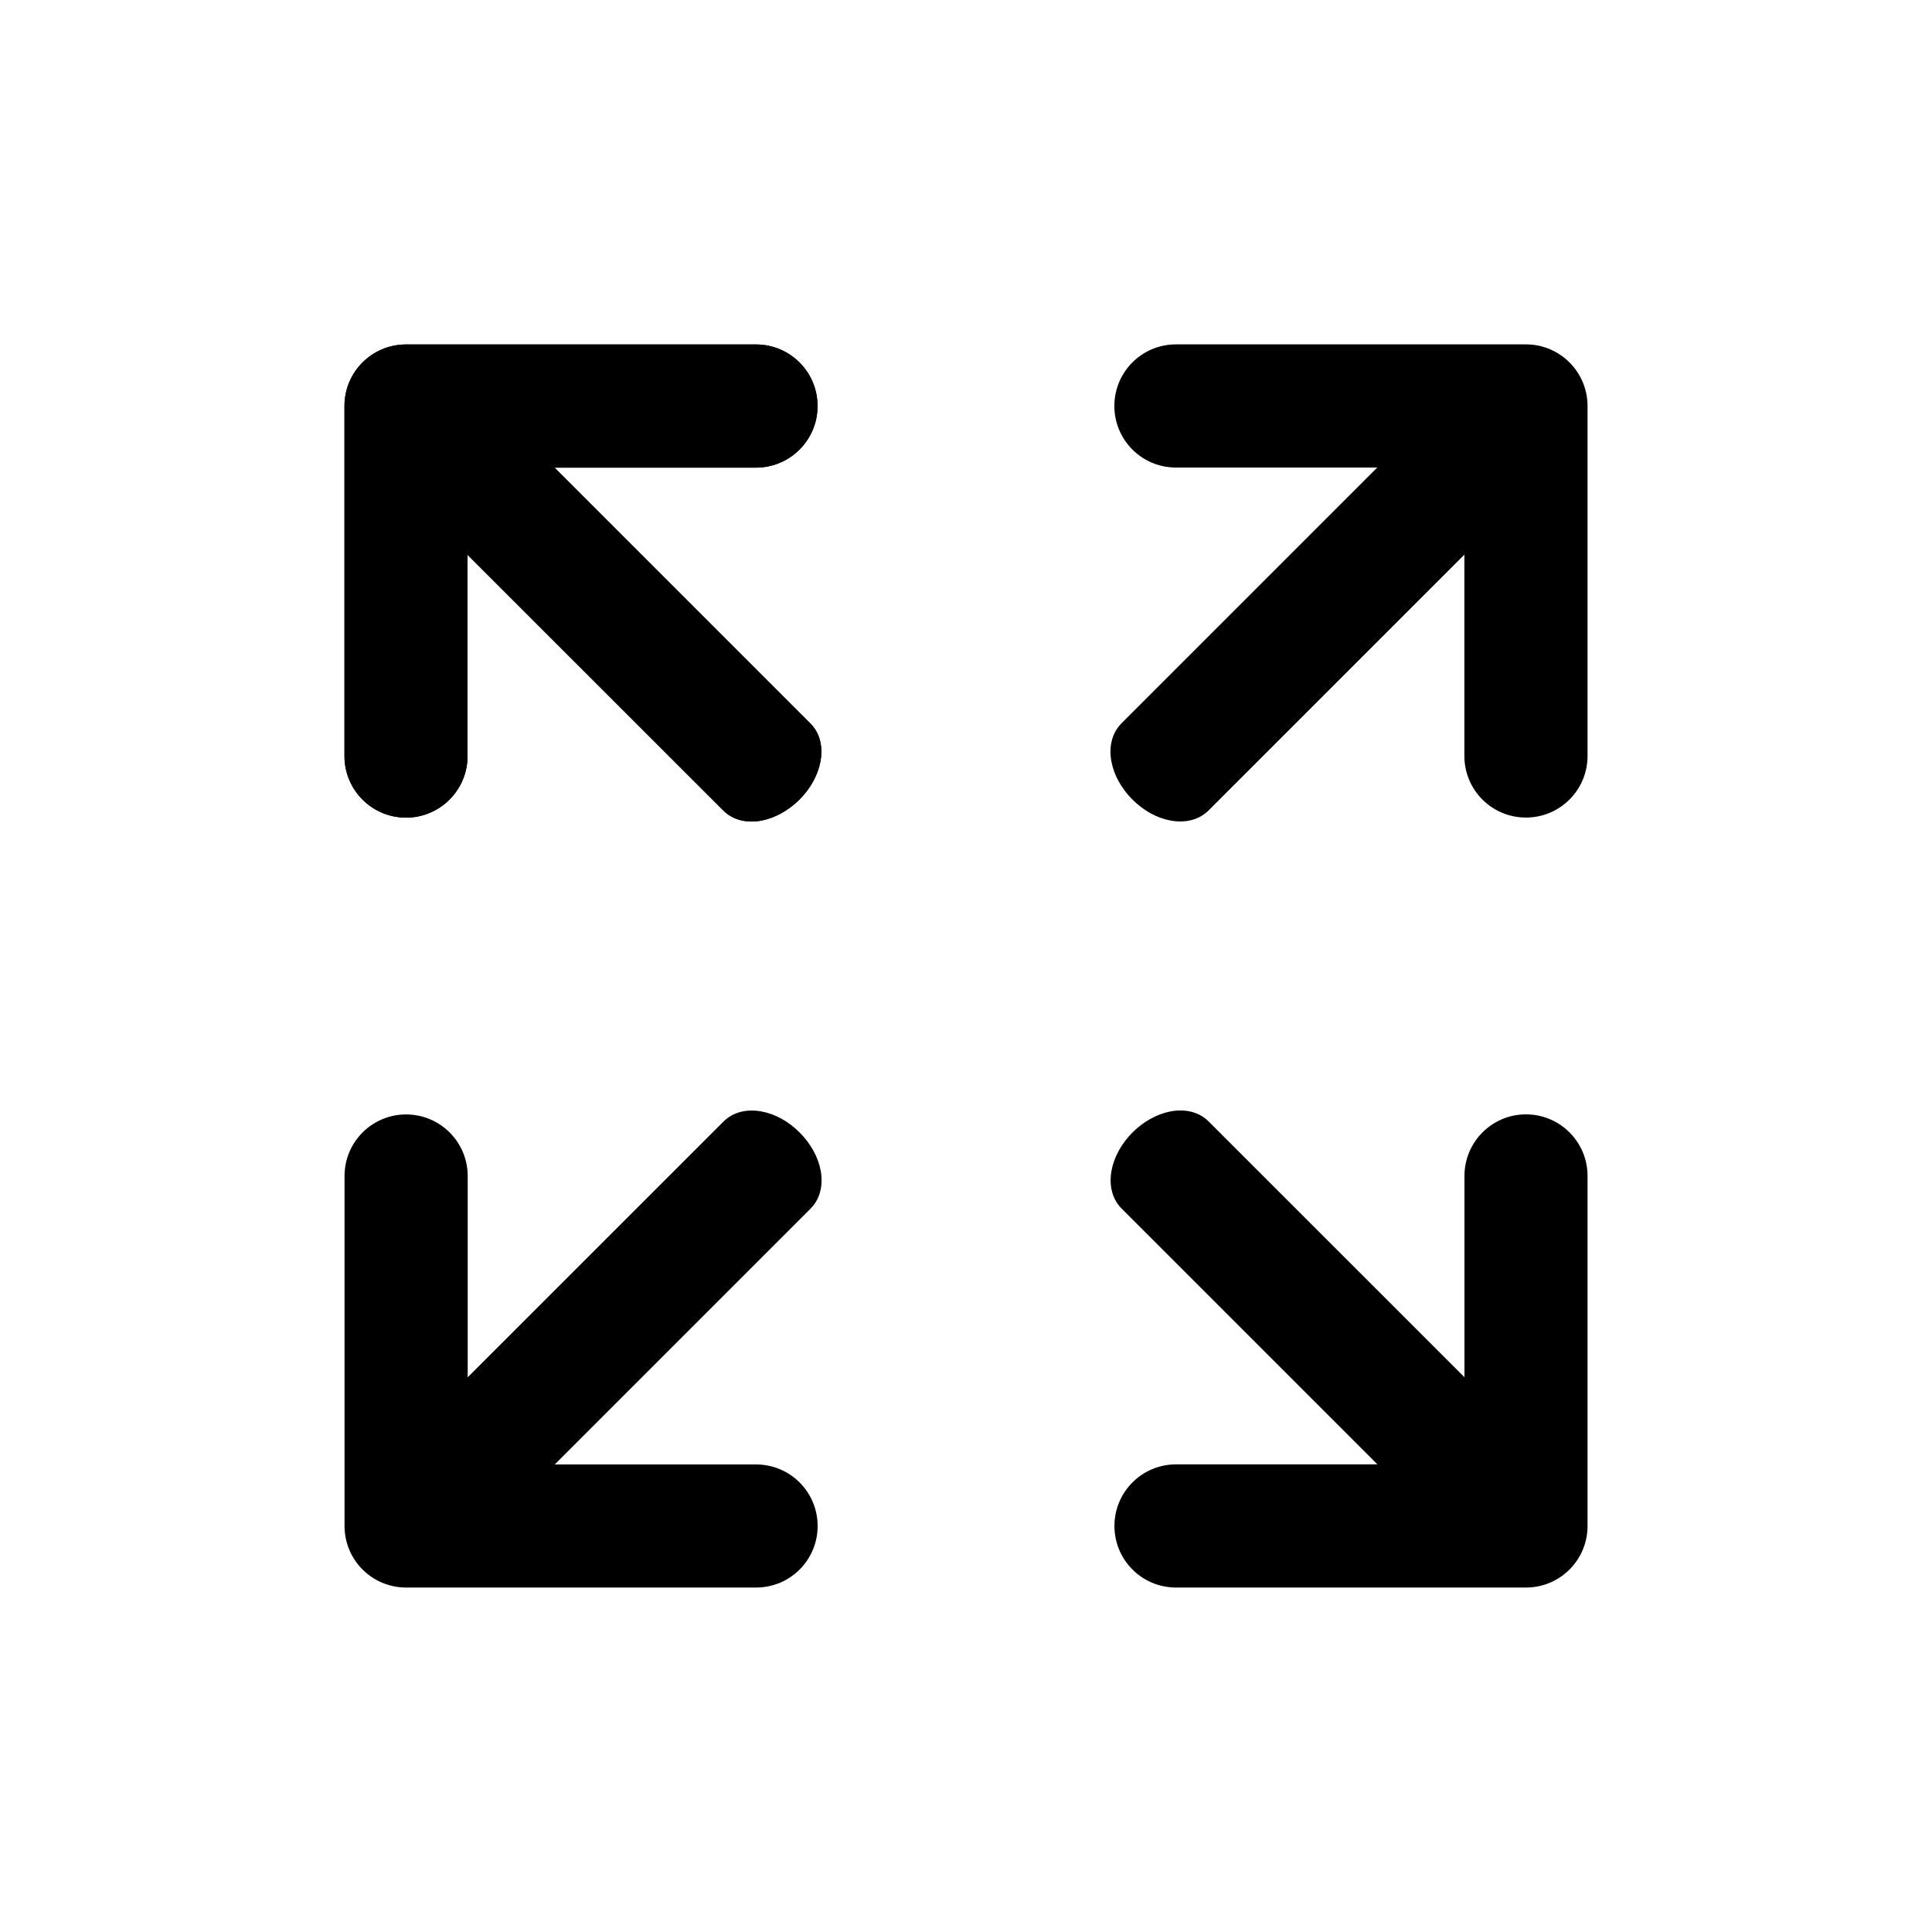 <svg width="24" height="24" viewBox="0 0 24 24" fill="none" xmlns="http://www.w3.org/2000/svg">
<path fill-rule="evenodd" clip-rule="evenodd" d="M9.393 19.572C9.732 19.572 10.007 19.296 10.007 18.957C10.007 18.617 9.732 18.342 9.393 18.342L6.529 18.342L9.963 14.908C10.128 14.743 10.067 14.414 9.827 14.174C9.587 13.934 9.259 13.873 9.094 14.038L5.66 17.472L5.66 14.609C5.66 14.269 5.384 13.994 5.045 13.994C4.705 13.994 4.43 14.269 4.43 14.609L4.43 18.957C4.43 19.296 4.705 19.572 5.045 19.572L9.393 19.572Z" fill="black"/>
<path d="M10.007 18.957L9.857 18.957L9.857 18.957L10.007 18.957ZM9.393 19.572L9.393 19.721L9.393 19.721L9.393 19.572ZM9.393 18.342L9.393 18.492L9.393 18.492L9.393 18.342ZM6.529 18.342L6.423 18.236C6.38 18.279 6.367 18.343 6.391 18.399C6.414 18.455 6.468 18.492 6.529 18.492L6.529 18.342ZM5.66 17.472L5.51 17.472C5.51 17.533 5.546 17.587 5.602 17.611C5.658 17.634 5.723 17.621 5.766 17.578L5.66 17.472ZM5.66 14.609L5.51 14.609L5.66 14.609ZM5.045 13.994L5.045 14.144L5.045 14.144L5.045 13.994ZM4.43 14.609L4.58 14.609L4.58 14.609L4.43 14.609ZM4.43 18.957L4.28 18.957L4.43 18.957ZM5.045 19.572L5.045 19.422L5.045 19.422L5.045 19.572ZM9.857 18.957C9.857 19.213 9.649 19.422 9.393 19.422L9.393 19.721C9.815 19.721 10.157 19.379 10.157 18.957L9.857 18.957ZM9.393 18.492C9.649 18.492 9.857 18.7 9.857 18.957L10.157 18.957C10.157 18.534 9.815 18.192 9.393 18.192L9.393 18.492ZM6.529 18.492L9.393 18.492L9.393 18.192L6.529 18.192L6.529 18.492ZM9.857 14.802L6.423 18.236L6.635 18.448L10.069 15.014L9.857 14.802ZM9.721 14.28C9.823 14.381 9.881 14.497 9.9 14.596C9.918 14.696 9.895 14.764 9.857 14.802L10.069 15.014C10.197 14.886 10.225 14.707 10.195 14.542C10.164 14.375 10.072 14.207 9.933 14.068L9.721 14.28ZM9.2 14.144C9.237 14.107 9.305 14.083 9.405 14.101C9.504 14.12 9.62 14.179 9.721 14.28L9.933 14.068C9.795 13.929 9.626 13.837 9.46 13.807C9.294 13.776 9.115 13.805 8.988 13.932L9.2 14.144ZM5.766 17.578L9.2 14.144L8.988 13.932L5.553 17.366L5.766 17.578ZM5.51 14.609L5.51 17.472L5.81 17.472L5.81 14.609L5.51 14.609ZM5.045 14.144C5.301 14.144 5.51 14.352 5.51 14.609L5.81 14.609C5.81 14.186 5.467 13.844 5.045 13.844L5.045 14.144ZM4.58 14.609C4.58 14.352 4.788 14.144 5.045 14.144L5.045 13.844C4.622 13.844 4.28 14.186 4.28 14.609L4.58 14.609ZM4.58 18.957L4.58 14.609L4.28 14.609L4.28 18.957L4.58 18.957ZM5.045 19.422C4.788 19.422 4.58 19.213 4.58 18.957L4.28 18.957C4.28 19.379 4.622 19.721 5.045 19.721L5.045 19.422ZM9.393 19.422L5.045 19.422L5.045 19.721L9.393 19.721L9.393 19.422Z" fill="black"/>
<path fill-rule="evenodd" clip-rule="evenodd" d="M14.608 4.428C14.268 4.428 13.993 4.704 13.993 5.043C13.993 5.383 14.268 5.658 14.608 5.658L17.471 5.658L14.037 9.092C13.872 9.257 13.933 9.586 14.173 9.826C14.413 10.066 14.742 10.127 14.907 9.962L18.341 6.528L18.341 9.391C18.341 9.731 18.616 10.006 18.956 10.006C19.296 10.006 19.571 9.731 19.571 9.391V5.043C19.571 4.704 19.296 4.428 18.956 4.428H14.608Z" fill="black"/>
<path d="M13.993 5.043L14.143 5.043L14.143 5.043H13.993ZM14.608 4.428L14.608 4.578L14.608 4.578L14.608 4.428ZM14.608 5.658L14.608 5.508L14.608 5.658ZM17.471 5.658L17.578 5.764C17.62 5.721 17.633 5.657 17.61 5.601C17.587 5.545 17.532 5.508 17.471 5.508L17.471 5.658ZM18.341 6.528L18.491 6.528C18.491 6.467 18.454 6.412 18.398 6.389C18.342 6.366 18.278 6.379 18.235 6.422L18.341 6.528ZM18.341 9.391L18.491 9.391L18.341 9.391ZM18.956 10.006L18.956 9.856L18.956 10.006ZM19.571 9.391L19.421 9.391L19.571 9.391ZM19.571 5.043L19.421 5.043L19.571 5.043ZM18.956 4.428L18.956 4.578L18.956 4.428ZM14.143 5.043C14.143 4.787 14.351 4.578 14.608 4.578V4.278C14.185 4.278 13.843 4.621 13.843 5.043L14.143 5.043ZM14.608 5.508C14.351 5.508 14.143 5.3 14.143 5.043L13.843 5.043C13.843 5.466 14.185 5.808 14.608 5.808L14.608 5.508ZM17.471 5.508L14.608 5.508L14.608 5.808L17.471 5.808L17.471 5.508ZM14.143 9.198L17.578 5.764L17.365 5.552L13.931 8.986L14.143 9.198ZM14.279 9.72C14.178 9.619 14.119 9.503 14.101 9.404C14.082 9.304 14.106 9.236 14.143 9.198L13.931 8.986C13.804 9.114 13.775 9.293 13.806 9.458C13.837 9.625 13.928 9.793 14.067 9.932L14.279 9.72ZM14.801 9.856C14.763 9.893 14.696 9.917 14.595 9.898C14.496 9.88 14.381 9.821 14.279 9.72L14.067 9.932C14.206 10.071 14.375 10.163 14.541 10.193C14.706 10.224 14.885 10.195 15.013 10.068L14.801 9.856ZM18.235 6.422L14.801 9.856L15.013 10.068L18.447 6.634L18.235 6.422ZM18.491 9.391V6.528H18.191V9.391H18.491ZM18.956 9.856C18.699 9.856 18.491 9.648 18.491 9.391H18.191C18.191 9.814 18.533 10.156 18.956 10.156V9.856ZM19.421 9.391C19.421 9.648 19.213 9.856 18.956 9.856L18.956 10.156C19.378 10.156 19.721 9.814 19.721 9.391H19.421ZM19.421 5.043V9.391H19.721V5.043H19.421ZM18.956 4.578C19.213 4.578 19.421 4.787 19.421 5.043L19.721 5.043C19.721 4.621 19.378 4.278 18.956 4.278L18.956 4.578ZM14.608 4.578L18.956 4.578L18.956 4.278L14.608 4.278L14.608 4.578Z" fill="black"/>
<path fill-rule="evenodd" clip-rule="evenodd" d="M19.571 14.608C19.571 14.269 19.296 13.993 18.956 13.993C18.617 13.993 18.342 14.269 18.342 14.608L18.342 17.47L14.909 14.038C14.744 13.873 14.415 13.933 14.175 14.174C13.935 14.414 13.874 14.742 14.039 14.907L17.473 18.341L14.609 18.341C14.269 18.341 13.994 18.617 13.994 18.956C13.994 19.296 14.269 19.571 14.609 19.571L18.956 19.571C19.296 19.571 19.571 19.296 19.571 18.956L19.571 14.608Z" fill="black"/>
<path d="M18.956 13.993L18.956 14.143L18.956 14.143L18.956 13.993ZM19.571 14.608L19.721 14.608L19.721 14.608L19.571 14.608ZM18.342 14.608L18.492 14.608L18.492 14.608L18.342 14.608ZM18.342 17.47L18.235 17.576C18.278 17.619 18.343 17.632 18.399 17.609C18.455 17.586 18.492 17.531 18.492 17.47L18.342 17.47ZM14.039 14.907L14.145 14.801L14.039 14.907ZM17.473 18.341L17.473 18.491C17.534 18.491 17.589 18.455 17.612 18.399C17.635 18.343 17.622 18.278 17.579 18.235L17.473 18.341ZM14.609 18.341L14.609 18.491L14.609 18.491L14.609 18.341ZM13.994 18.956L14.144 18.956L14.144 18.956L13.994 18.956ZM14.609 19.571L14.609 19.421L14.609 19.421L14.609 19.571ZM18.956 19.571L18.956 19.421L18.956 19.571ZM19.571 18.956L19.421 18.956L19.571 18.956ZM18.956 14.143C19.213 14.143 19.421 14.352 19.421 14.608L19.721 14.608C19.721 14.186 19.379 13.843 18.956 13.843L18.956 14.143ZM18.492 14.608C18.492 14.352 18.7 14.143 18.956 14.143L18.956 13.843C18.534 13.843 18.192 14.186 18.192 14.608L18.492 14.608ZM18.492 17.47L18.492 14.608L18.192 14.608L18.192 17.47L18.492 17.47ZM14.803 14.144L18.235 17.576L18.448 17.364L15.015 13.932L14.803 14.144ZM14.281 14.28C14.383 14.178 14.498 14.12 14.598 14.101C14.698 14.083 14.765 14.106 14.803 14.144L15.015 13.932C14.887 13.804 14.708 13.775 14.543 13.806C14.377 13.837 14.208 13.929 14.069 14.067L14.281 14.28ZM14.145 14.801C14.108 14.764 14.084 14.696 14.103 14.596C14.121 14.496 14.18 14.381 14.281 14.28L14.069 14.067C13.93 14.206 13.839 14.375 13.808 14.541C13.777 14.707 13.806 14.886 13.933 15.013L14.145 14.801ZM17.579 18.235L14.145 14.801L13.933 15.013L17.367 18.447L17.579 18.235ZM14.609 18.491L17.473 18.491L17.473 18.191L14.609 18.191L14.609 18.491ZM14.144 18.956C14.144 18.699 14.352 18.491 14.609 18.491L14.609 18.191C14.186 18.191 13.844 18.534 13.844 18.956L14.144 18.956ZM14.609 19.421C14.352 19.421 14.144 19.213 14.144 18.956L13.844 18.956C13.844 19.379 14.186 19.721 14.609 19.721L14.609 19.421ZM18.956 19.421L14.609 19.421L14.609 19.721L18.956 19.721L18.956 19.421ZM19.421 18.956C19.421 19.213 19.213 19.421 18.956 19.421L18.956 19.721C19.379 19.721 19.721 19.379 19.721 18.956L19.421 18.956ZM19.421 14.608L19.421 18.956L19.721 18.956L19.721 14.608L19.421 14.608Z" fill="black"/>
<path fill-rule="evenodd" clip-rule="evenodd" d="M4.429 9.392C4.429 9.731 4.704 10.007 5.044 10.007C5.383 10.007 5.658 9.731 5.658 9.392L5.658 6.53L9.091 9.962C9.256 10.127 9.585 10.067 9.825 9.826C10.065 9.586 10.126 9.258 9.961 9.093L6.527 5.659L9.391 5.659C9.731 5.659 10.006 5.383 10.006 5.044C10.006 4.704 9.731 4.429 9.391 4.429H5.044C4.704 4.429 4.429 4.704 4.429 5.044L4.429 9.392Z" fill="black"/>
<path d="M5.044 10.007L5.044 9.857L5.044 9.857V10.007ZM4.429 9.392L4.579 9.392L4.579 9.392L4.429 9.392ZM5.658 9.392H5.508H5.658ZM5.658 6.53L5.764 6.424C5.722 6.381 5.657 6.368 5.601 6.391C5.545 6.414 5.508 6.469 5.508 6.53L5.658 6.53ZM9.091 9.962L9.197 9.856L9.091 9.962ZM9.961 9.093L10.067 8.987L9.961 9.093ZM6.527 5.659L6.527 5.509C6.466 5.509 6.411 5.545 6.388 5.601C6.365 5.657 6.378 5.722 6.421 5.765L6.527 5.659ZM9.391 5.659L9.391 5.509L9.391 5.659ZM10.006 5.044L9.856 5.044L9.856 5.044L10.006 5.044ZM9.391 4.429L9.391 4.579L9.391 4.429ZM5.044 4.429V4.579L5.044 4.579L5.044 4.429ZM4.429 5.044L4.579 5.044L4.579 5.044H4.429ZM5.044 9.857C4.787 9.857 4.579 9.648 4.579 9.392L4.279 9.392C4.279 9.814 4.621 10.157 5.044 10.157L5.044 9.857ZM5.508 9.392C5.508 9.648 5.3 9.857 5.044 9.857L5.044 10.157C5.466 10.157 5.808 9.814 5.808 9.392L5.508 9.392ZM5.508 6.53L5.508 9.392L5.808 9.392V6.53H5.508ZM9.197 9.856L5.764 6.424L5.552 6.636L8.985 10.068L9.197 9.856ZM9.719 9.72C9.617 9.822 9.502 9.88 9.403 9.899C9.302 9.917 9.235 9.894 9.197 9.856L8.985 10.068C9.113 10.196 9.292 10.225 9.457 10.194C9.623 10.163 9.792 10.071 9.931 9.933L9.719 9.72ZM9.855 9.199C9.892 9.236 9.916 9.304 9.897 9.404C9.879 9.503 9.82 9.619 9.719 9.72L9.931 9.933C10.07 9.794 10.161 9.625 10.192 9.459C10.223 9.293 10.194 9.114 10.067 8.987L9.855 9.199ZM6.421 5.765L9.855 9.199L10.067 8.987L6.633 5.553L6.421 5.765ZM9.391 5.509H6.527V5.809H9.391V5.509ZM9.856 5.044C9.856 5.301 9.648 5.509 9.391 5.509L9.391 5.809C9.814 5.809 10.156 5.466 10.156 5.044L9.856 5.044ZM9.391 4.579C9.648 4.579 9.856 4.787 9.856 5.044L10.156 5.044C10.156 4.621 9.814 4.279 9.391 4.279L9.391 4.579ZM5.044 4.579H9.391V4.279H5.044V4.579ZM4.579 5.044C4.579 4.787 4.787 4.579 5.044 4.579L5.044 4.279C4.621 4.279 4.279 4.621 4.279 5.044L4.579 5.044ZM4.579 9.392L4.579 5.044H4.279L4.279 9.392L4.579 9.392Z" fill="black"/>
<path fill-rule="evenodd" clip-rule="evenodd" d="M4.429 9.392C4.429 9.731 4.704 10.007 5.044 10.007C5.383 10.007 5.658 9.731 5.658 9.392L5.658 6.53L9.091 9.962C9.256 10.127 9.585 10.067 9.825 9.826C10.065 9.586 10.126 9.258 9.961 9.093L6.527 5.659L9.391 5.659C9.731 5.659 10.006 5.383 10.006 5.044C10.006 4.704 9.731 4.429 9.391 4.429H5.044C4.704 4.429 4.429 4.704 4.429 5.044L4.429 9.392Z" fill="black"/>
<path d="M5.044 10.007L5.044 9.857L5.044 9.857V10.007ZM4.429 9.392L4.579 9.392L4.579 9.392L4.429 9.392ZM5.658 9.392H5.508H5.658ZM5.658 6.53L5.764 6.424C5.722 6.381 5.657 6.368 5.601 6.391C5.545 6.414 5.508 6.469 5.508 6.53L5.658 6.53ZM9.091 9.962L9.197 9.856L9.091 9.962ZM9.961 9.093L10.067 8.987L9.961 9.093ZM6.527 5.659L6.527 5.509C6.466 5.509 6.411 5.545 6.388 5.601C6.365 5.657 6.378 5.722 6.421 5.765L6.527 5.659ZM9.391 5.659L9.391 5.509L9.391 5.659ZM10.006 5.044L9.856 5.044L9.856 5.044L10.006 5.044ZM9.391 4.429L9.391 4.579L9.391 4.429ZM5.044 4.429V4.579L5.044 4.579L5.044 4.429ZM4.429 5.044L4.579 5.044L4.579 5.044H4.429ZM5.044 9.857C4.787 9.857 4.579 9.648 4.579 9.392L4.279 9.392C4.279 9.814 4.621 10.157 5.044 10.157L5.044 9.857ZM5.508 9.392C5.508 9.648 5.3 9.857 5.044 9.857L5.044 10.157C5.466 10.157 5.808 9.814 5.808 9.392L5.508 9.392ZM5.508 6.53L5.508 9.392L5.808 9.392V6.53H5.508ZM9.197 9.856L5.764 6.424L5.552 6.636L8.985 10.068L9.197 9.856ZM9.719 9.72C9.617 9.822 9.502 9.88 9.403 9.899C9.302 9.917 9.235 9.894 9.197 9.856L8.985 10.068C9.113 10.196 9.292 10.225 9.457 10.194C9.623 10.163 9.792 10.071 9.931 9.933L9.719 9.72ZM9.855 9.199C9.892 9.236 9.916 9.304 9.897 9.404C9.879 9.503 9.82 9.619 9.719 9.72L9.931 9.933C10.07 9.794 10.161 9.625 10.192 9.459C10.223 9.293 10.194 9.114 10.067 8.987L9.855 9.199ZM6.421 5.765L9.855 9.199L10.067 8.987L6.633 5.553L6.421 5.765ZM9.391 5.509H6.527V5.809H9.391V5.509ZM9.856 5.044C9.856 5.301 9.648 5.509 9.391 5.509L9.391 5.809C9.814 5.809 10.156 5.466 10.156 5.044L9.856 5.044ZM9.391 4.579C9.648 4.579 9.856 4.787 9.856 5.044L10.156 5.044C10.156 4.621 9.814 4.279 9.391 4.279L9.391 4.579ZM5.044 4.579H9.391V4.279H5.044V4.579ZM4.579 5.044C4.579 4.787 4.787 4.579 5.044 4.579L5.044 4.279C4.621 4.279 4.279 4.621 4.279 5.044L4.579 5.044ZM4.579 9.392L4.579 5.044H4.279L4.279 9.392L4.579 9.392Z" fill="black"/>
</svg>
